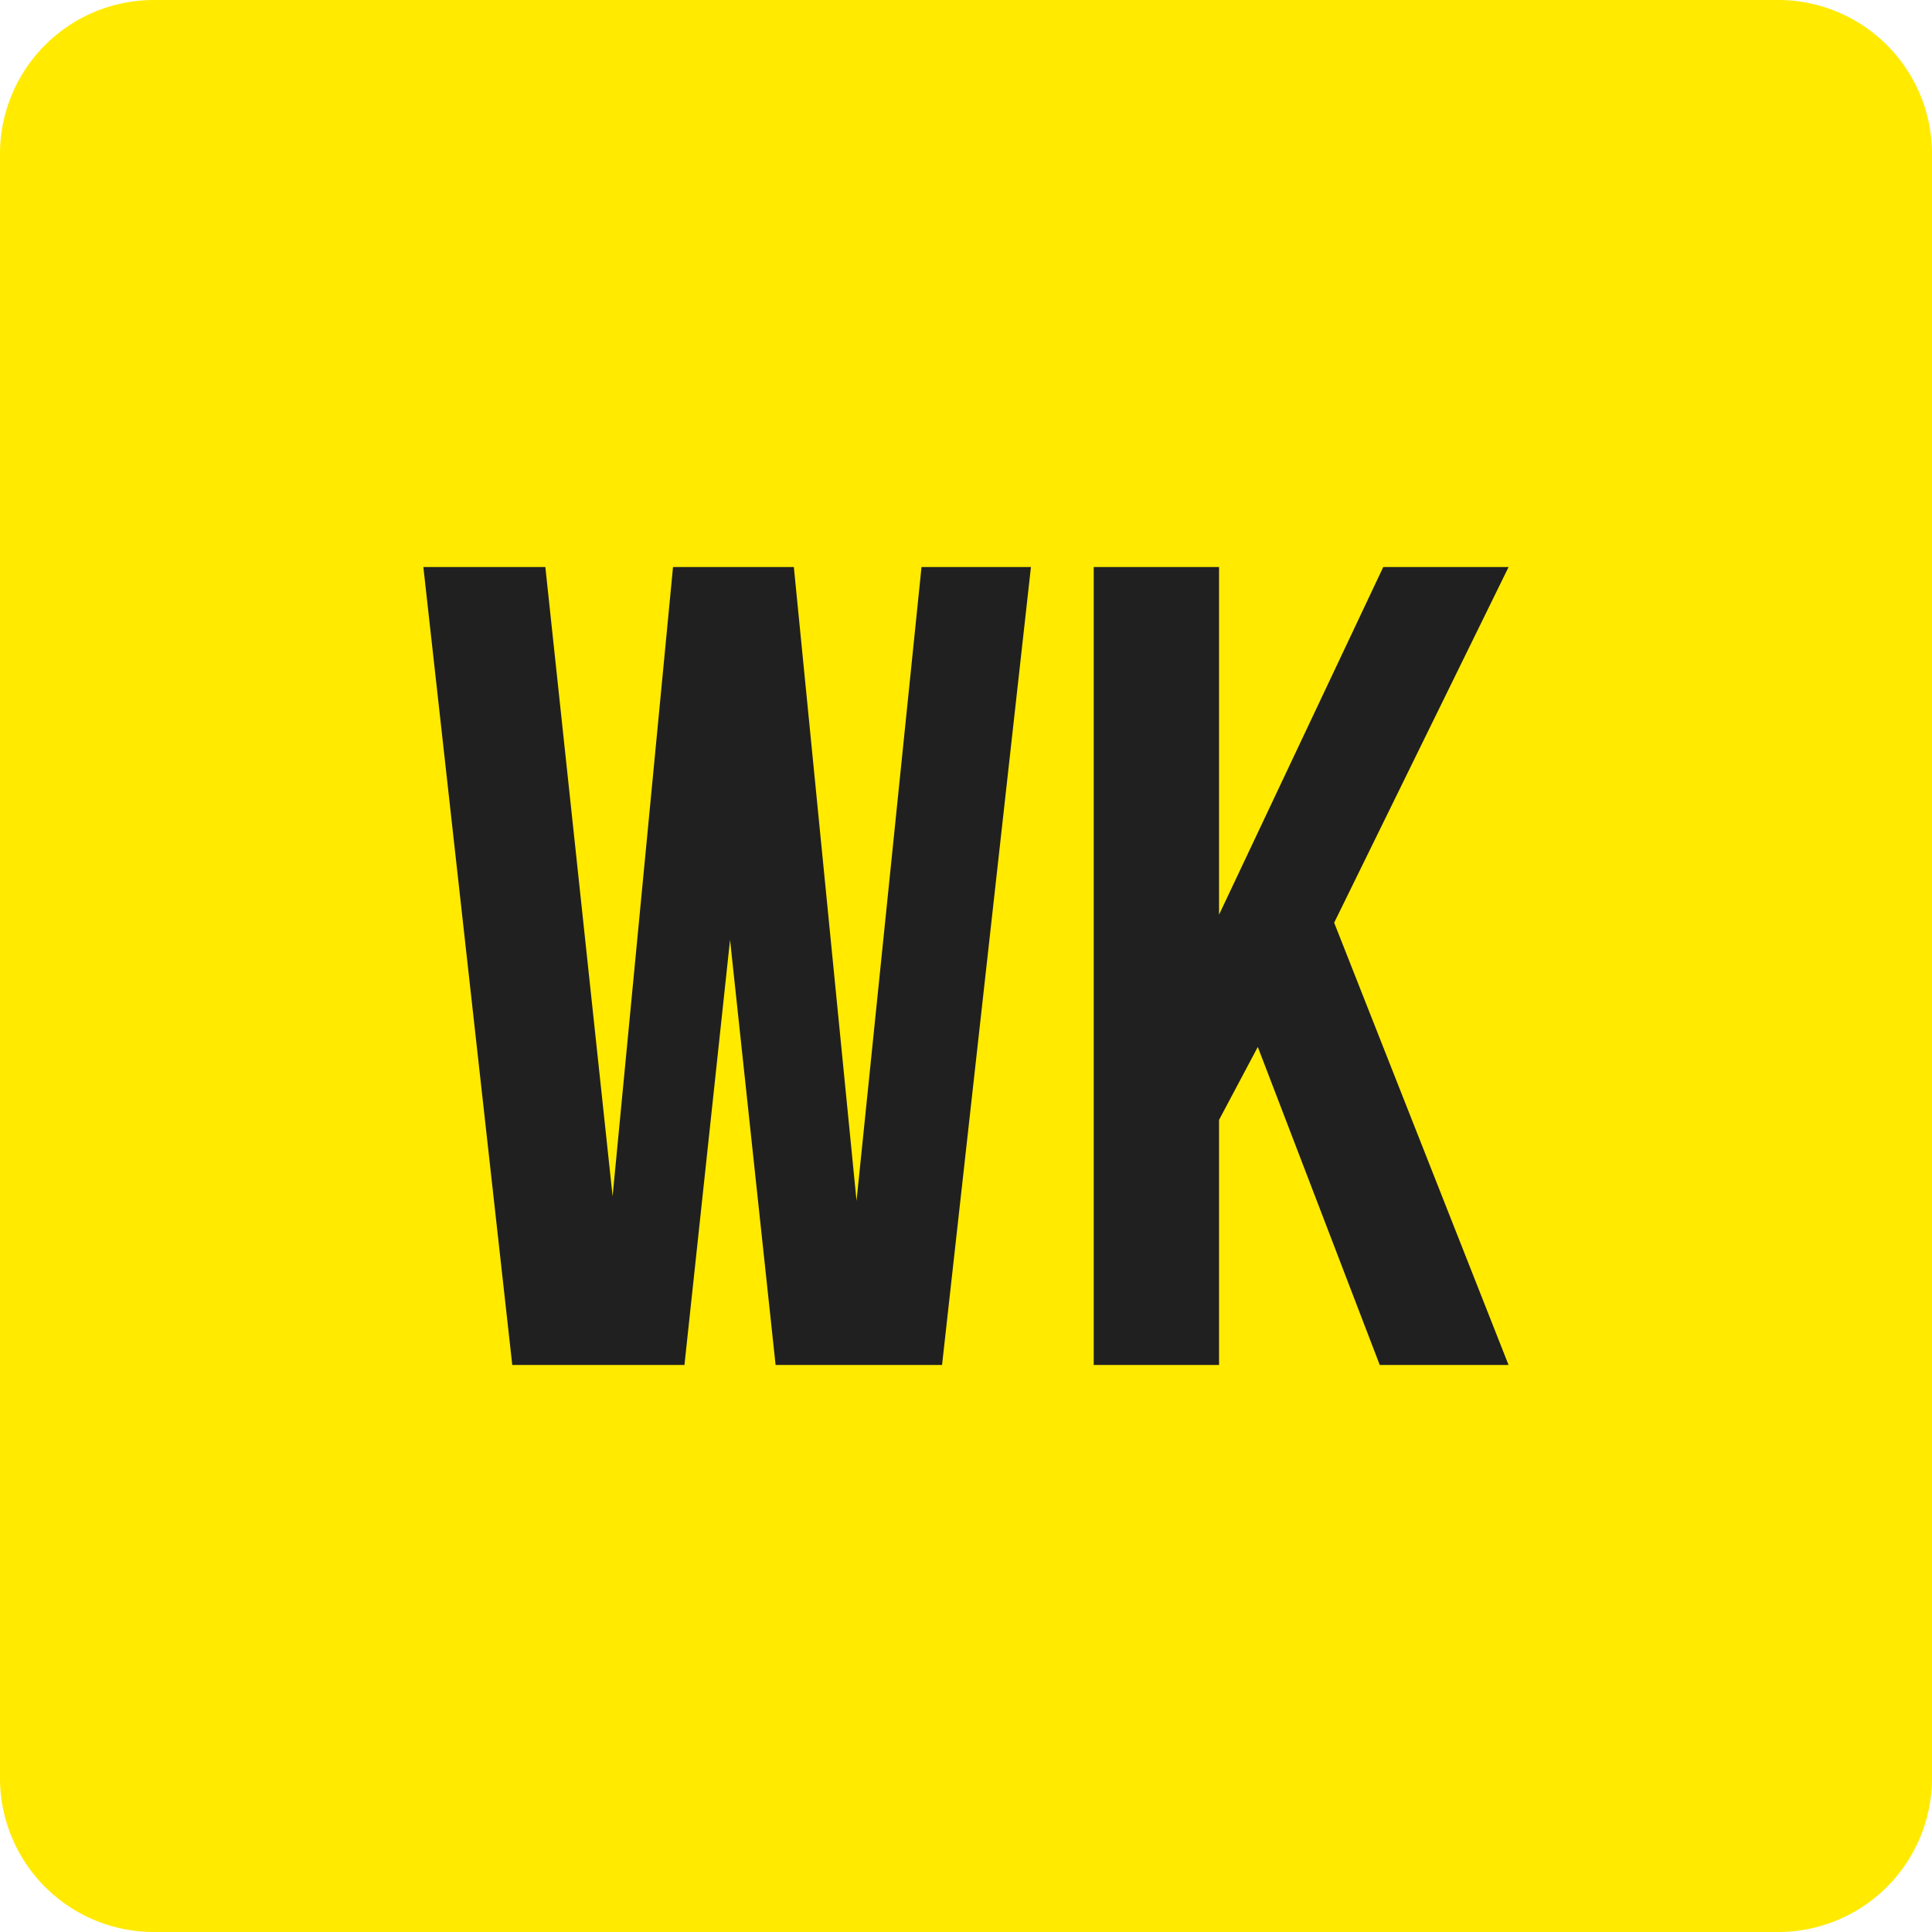 <svg id="App_Icon" data-name="App Icon" xmlns="http://www.w3.org/2000/svg" width="111" height="111" viewBox="0 0 111 111">
  <path id="App_Bg" data-name="App Bg" d="M8.841,0h93.319A8.841,8.841,0,0,1,111,8.841v93.319A8.841,8.841,0,0,1,102.159,111H8.841A8.841,8.841,0,0,1,0,102.159V8.841A8.841,8.841,0,0,1,8.841,0Z" fill="#ffea00"/>
  <path id="Shape" d="M20.537,46.845H30.1L35.207,1H28.92L25.187,37.414,21.585,1H14.643L11.172,37.152,7.308,1H.3L5.408,46.845H15.3l2.62-24.429Zm34.711,0h7.4L52.628,21.434,62.649,1h-7.2L46.014,20.975V1h-7.2V46.845h7.2V32.764l2.227-4.192Z" transform="translate(24.024 31.578)" fill="#202020"/>
</svg>
